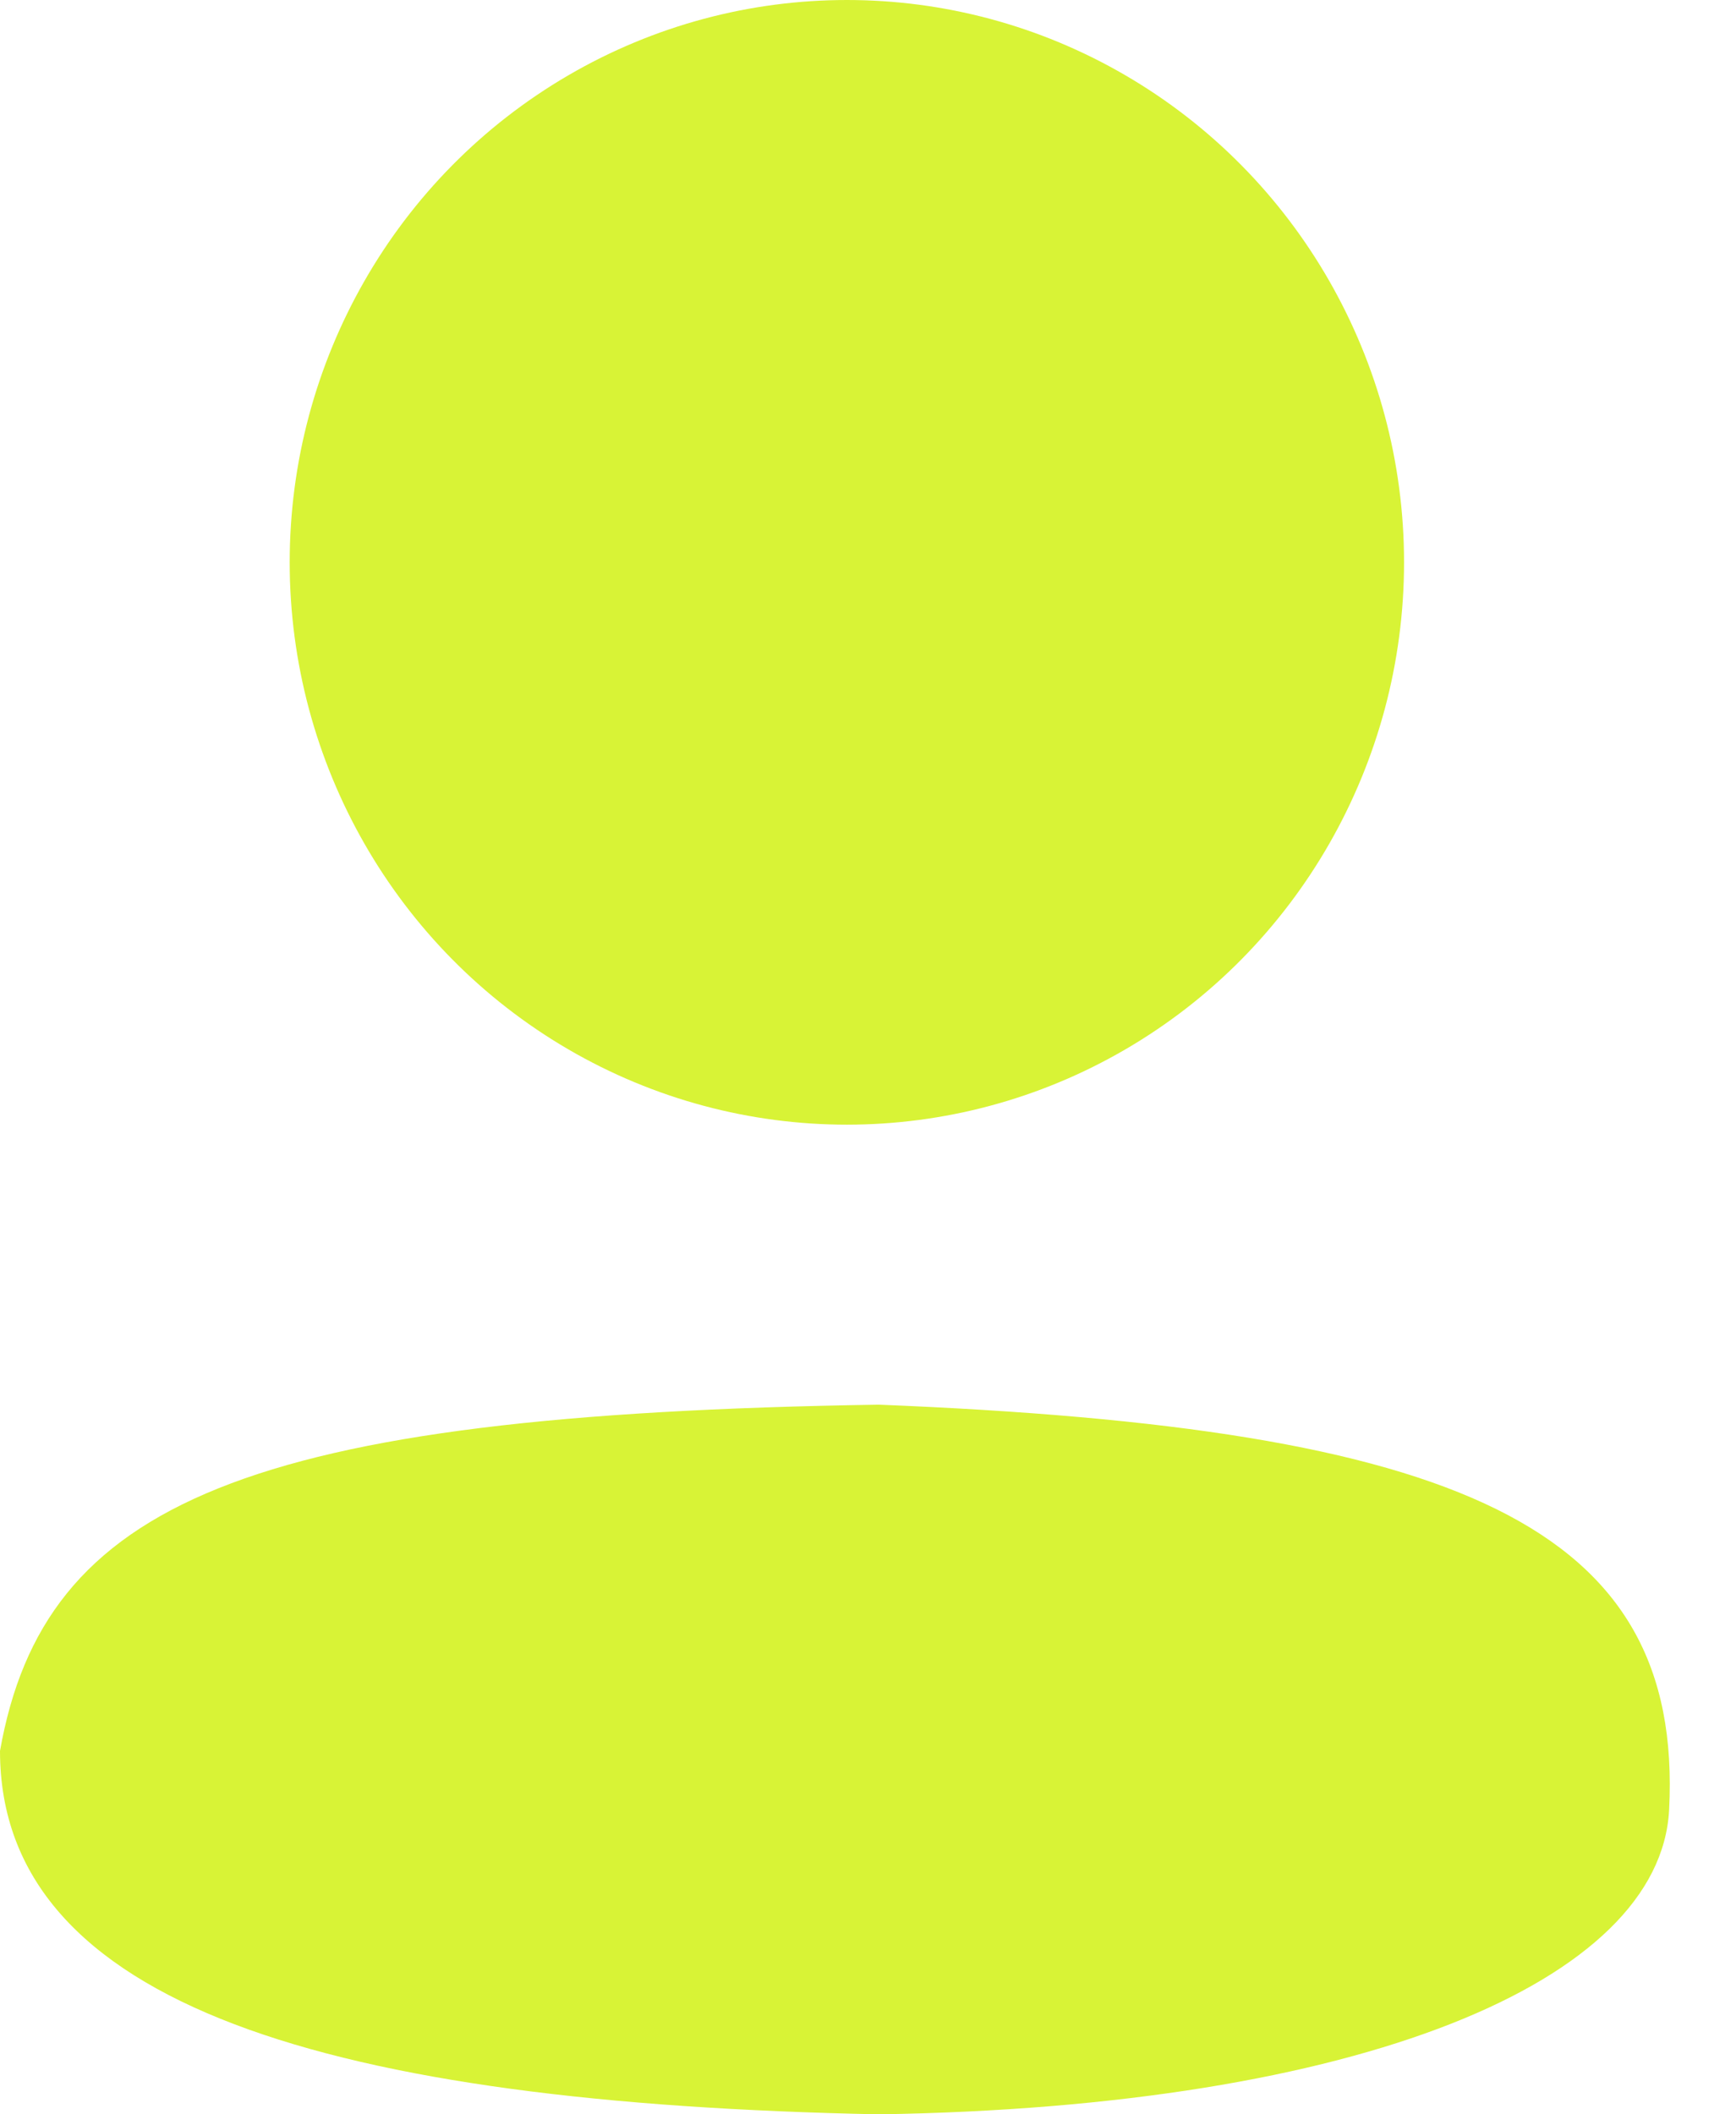 <svg width="23" height="28" viewBox="0 0 23 28" fill="none" xmlns="http://www.w3.org/2000/svg">
<ellipse cx="11.22" cy="7.447" rx="7.382" ry="7.447" fill="#D8F336"/>
<path d="M11.642 18.602C3.252 18.732 0.584 19.897 0 23.187C0 26.569 4.401 27.854 11.642 28C18.016 27.902 21.996 26.244 22.114 23.967C22.309 20.195 19.305 18.91 11.642 18.602Z" fill="#D8F336"/>
</svg>
